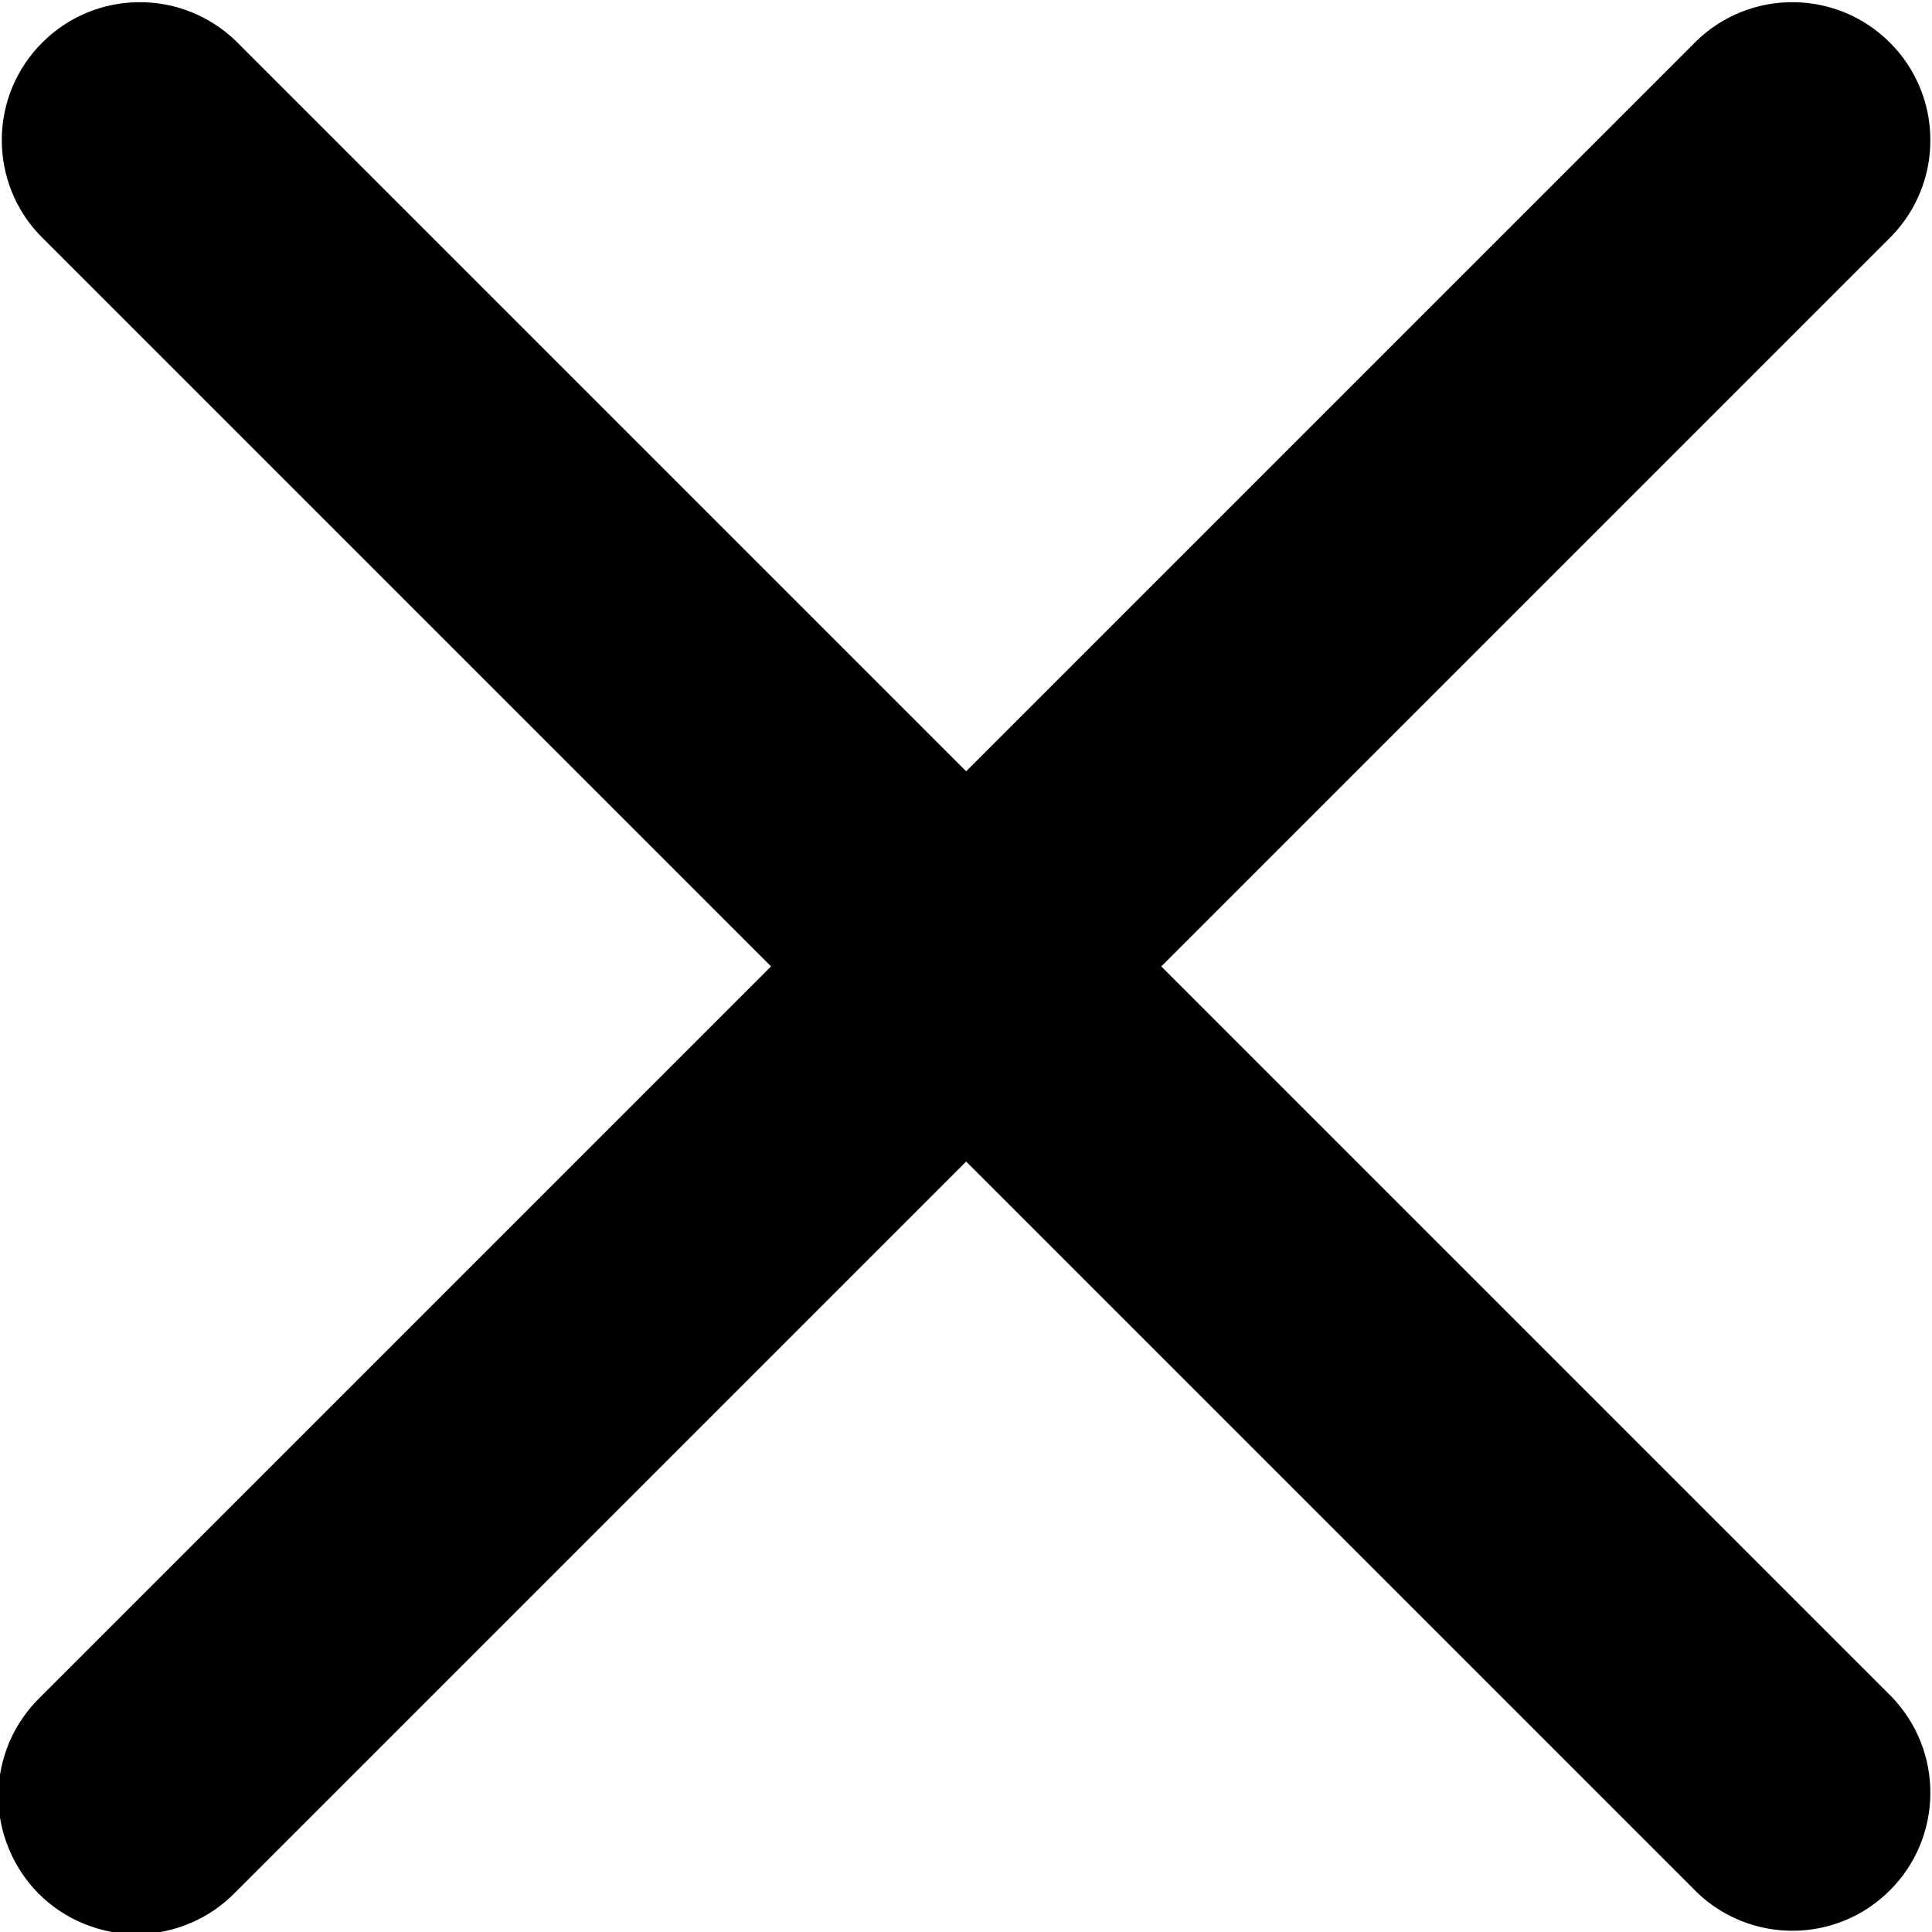 <svg width="14" height="14" viewBox="0 0 14 14" fill="none" xmlns="http://www.w3.org/2000/svg">
<g clip-path="url(#clip0_105_4)">
<path fill-rule="evenodd" clip-rule="evenodd" d="M1.708 0.296C1.519 0.114 1.266 0.013 1.004 0.016C0.742 0.018 0.491 0.123 0.306 0.309C0.12 0.494 0.015 0.745 0.013 1.007C0.011 1.269 0.111 1.522 0.294 1.71L5.587 7.003L0.294 12.296C0.198 12.389 0.122 12.499 0.069 12.621C0.017 12.743 -0.011 12.874 -0.012 13.007C-0.013 13.14 0.012 13.271 0.063 13.394C0.113 13.517 0.187 13.629 0.281 13.723C0.375 13.817 0.487 13.891 0.61 13.941C0.733 13.991 0.864 14.017 0.997 14.016C1.13 14.014 1.261 13.987 1.383 13.934C1.505 13.882 1.615 13.806 1.708 13.71L7.001 8.417L12.294 13.71C12.482 13.893 12.735 13.993 12.997 13.991C13.259 13.989 13.51 13.884 13.695 13.698C13.881 13.513 13.986 13.262 13.988 13C13.991 12.738 13.89 12.485 13.708 12.296L8.415 7.003L13.708 1.71C13.89 1.522 13.991 1.269 13.988 1.007C13.986 0.745 13.881 0.494 13.695 0.309C13.51 0.123 13.259 0.018 12.997 0.016C12.735 0.013 12.482 0.114 12.294 0.296L7.001 5.589L1.708 0.296Z" fill="black"/>
</g>
<defs>
<clipPath id="clip0_105_4">
<rect width="14" height="14" fill="white"/>
</clipPath>
</defs>
</svg>
